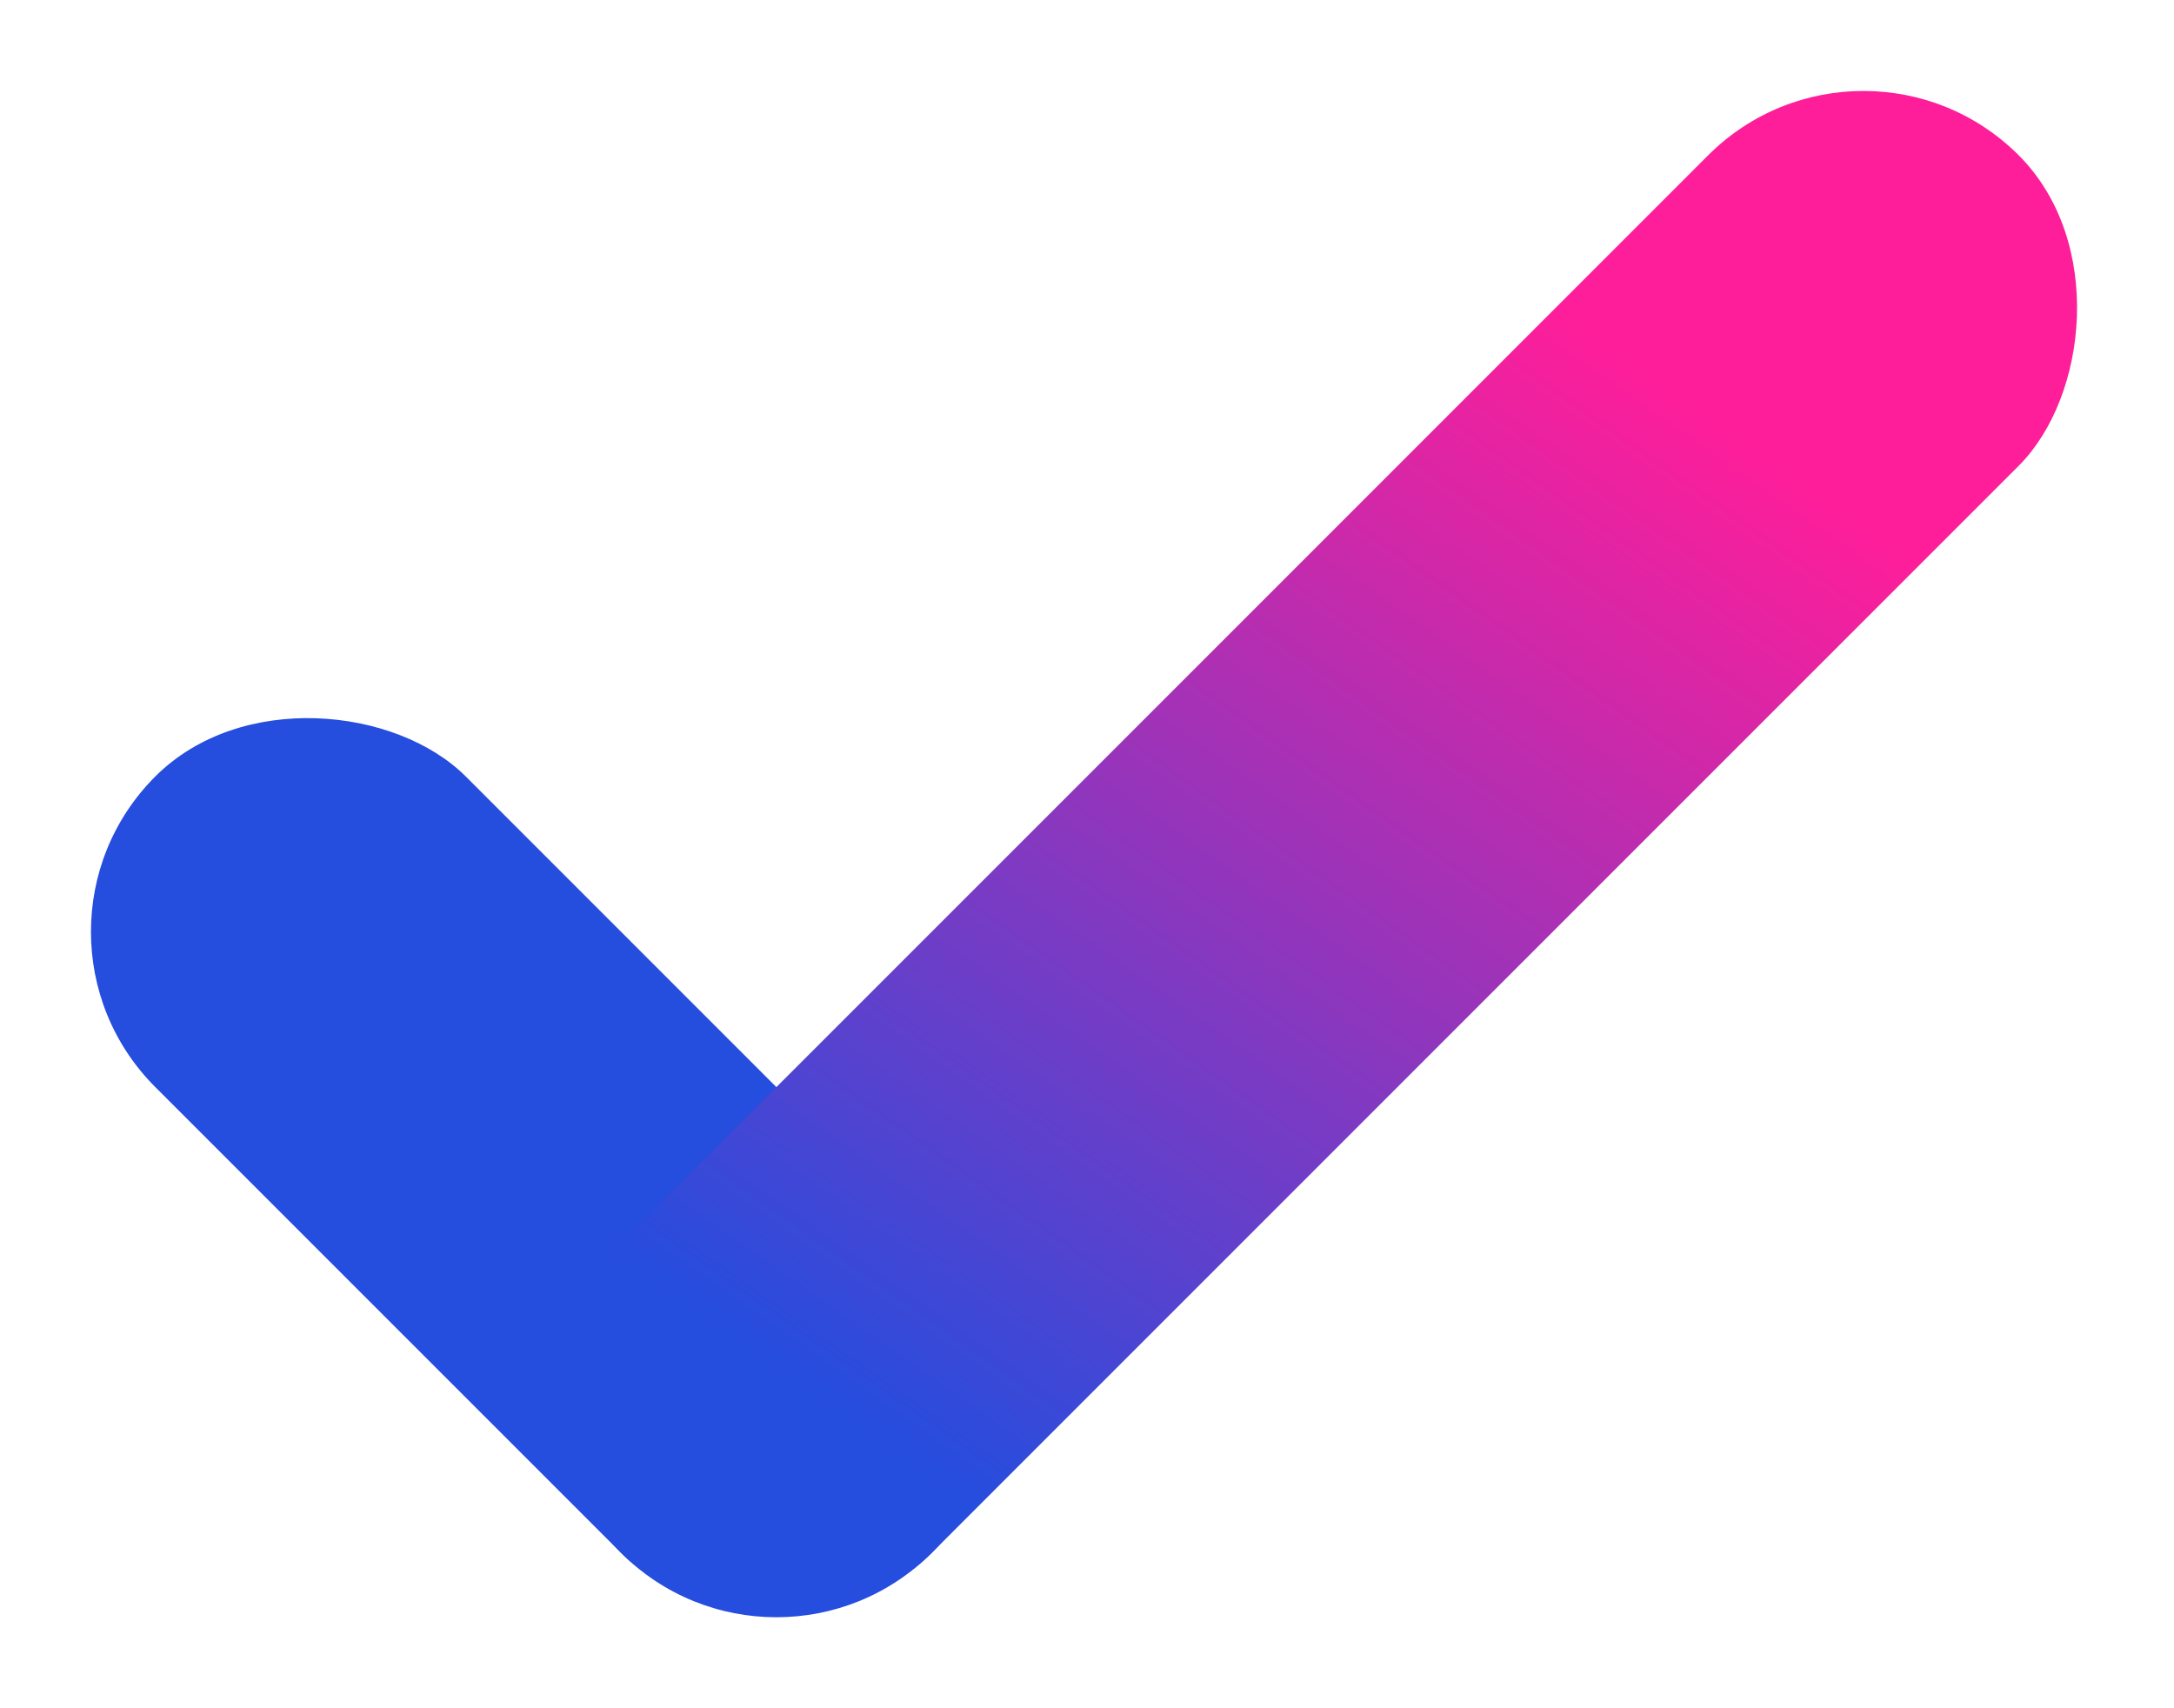 <svg xmlns="http://www.w3.org/2000/svg" xmlns:xlink="http://www.w3.org/1999/xlink" width="14" height="11" viewBox="0 0 14 11">
  <defs>
    <linearGradient id="linear-gradient" x1="0.5" x2="0.5" y2="0.66" gradientUnits="objectBoundingBox">
      <stop offset="0" stop-color="#254dde"/>
      <stop offset="1" stop-color="#254dde"/>
    </linearGradient>
    <linearGradient id="linear-gradient-2" x1="0.525" y1="0.206" x2="0.55" y2="0.867" gradientUnits="objectBoundingBox">
      <stop offset="0" stop-color="#fe1e9a"/>
      <stop offset="1" stop-color="#254dde"/>
    </linearGradient>
  </defs>
  <g id="Group_34" data-name="Group 34" transform="translate(-78.55 -592.672)">
    <rect id="Rectangle_18" data-name="Rectangle 18" width="2.828" height="7.071" rx="1.414" transform="translate(78.55 598.672) rotate(-45)" fill="url(#linear-gradient)"/>
    <rect id="Rectangle_19" data-name="Rectangle 19" width="2.828" height="12.728" rx="1.414" transform="translate(90.55 592.672) rotate(45)" fill="url(#linear-gradient-2)"/>
  </g>
</svg>
